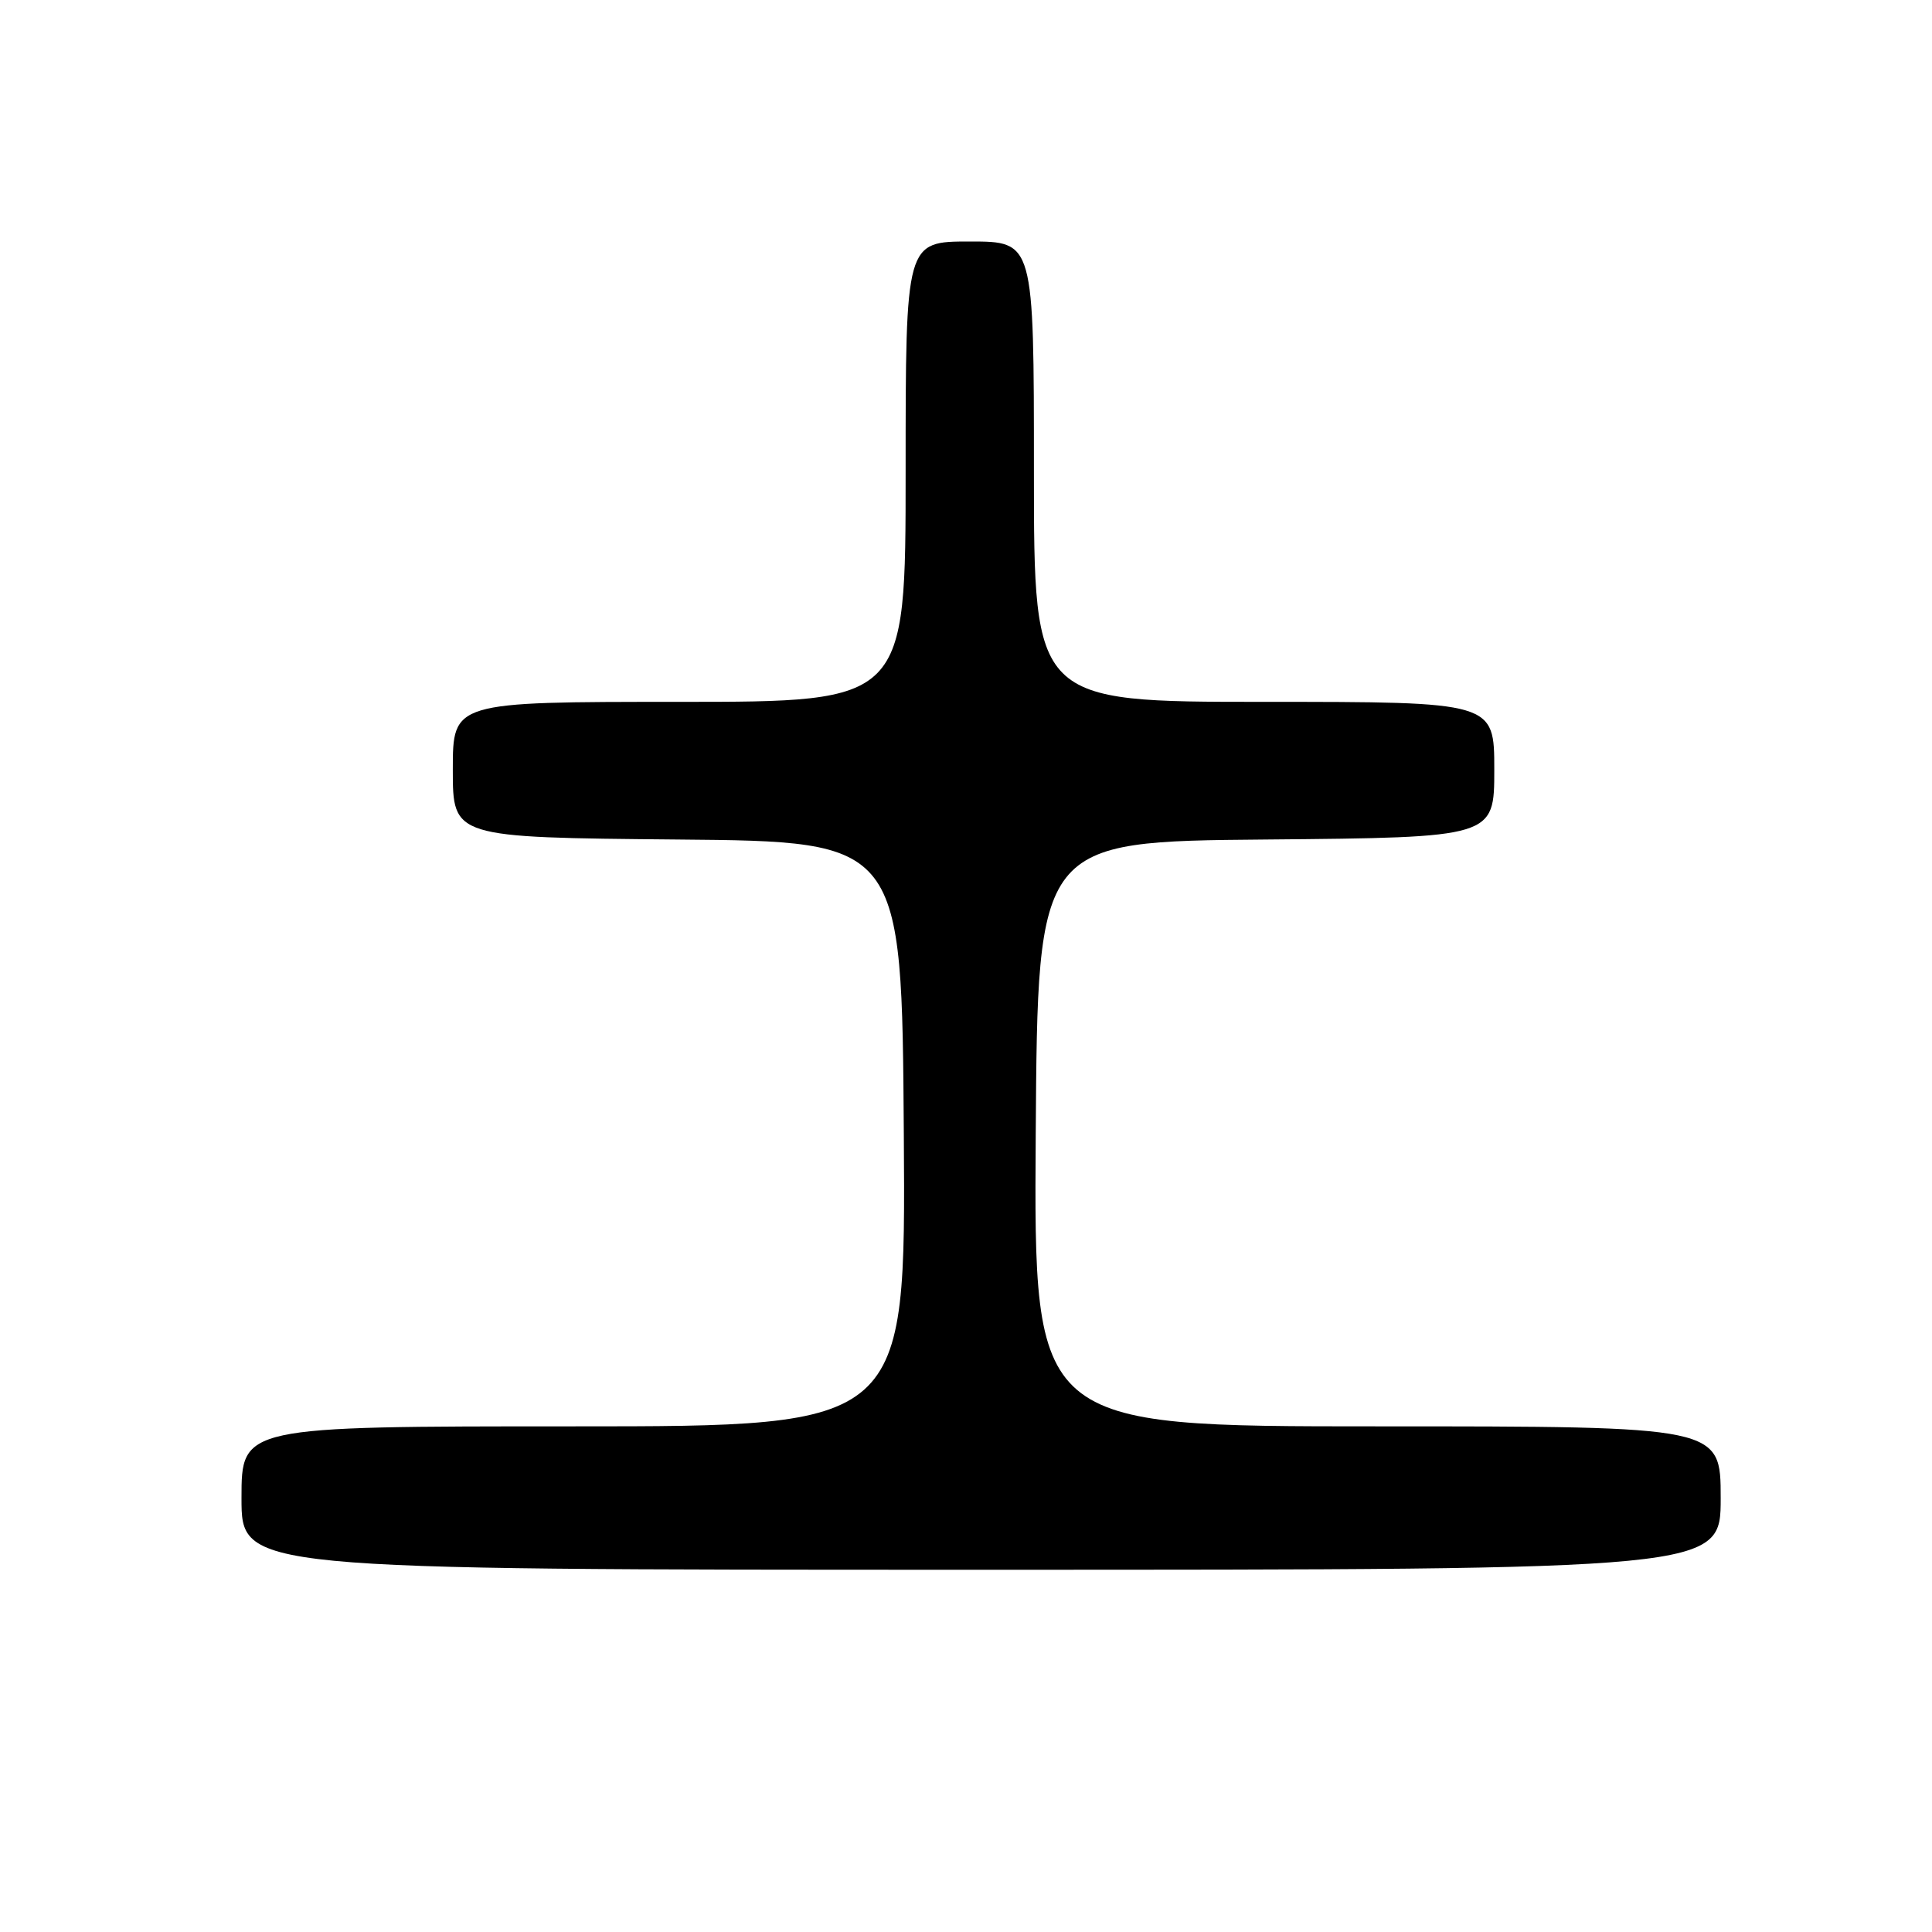 <?xml version="1.0" encoding="UTF-8" standalone="no"?>
<!DOCTYPE svg PUBLIC "-//W3C//DTD SVG 1.1//EN" "http://www.w3.org/Graphics/SVG/1.1/DTD/svg11.dtd" >
<svg xmlns="http://www.w3.org/2000/svg" xmlns:xlink="http://www.w3.org/1999/xlink" version="1.1" viewBox="0 0 256 256">
 <g >
 <path fill="currentColor"
d=" M 228.00 198.50 C 228.00 189.00 228.00 189.00 182.49 189.00 C 136.98 189.00 136.98 189.00 137.24 150.25 C 137.50 111.50 137.50 111.50 167.75 111.24 C 198.00 110.97 198.00 110.97 198.00 101.99 C 198.00 93.00 198.00 93.00 167.50 93.00 C 137.00 93.00 137.00 93.00 137.00 62.50 C 137.00 32.00 137.00 32.00 128.50 32.00 C 120.00 32.00 120.00 32.00 120.00 62.50 C 120.00 93.00 120.00 93.00 90.00 93.00 C 60.00 93.00 60.00 93.00 60.00 101.99 C 60.00 110.97 60.00 110.97 89.75 111.24 C 119.50 111.50 119.50 111.50 119.76 150.25 C 120.02 189.00 120.02 189.00 76.01 189.00 C 32.00 189.00 32.00 189.00 32.00 198.50 C 32.00 208.00 32.00 208.00 130.00 208.00 C 228.00 208.00 228.00 208.00 228.00 198.50 Z "/>
</g>
</svg>
